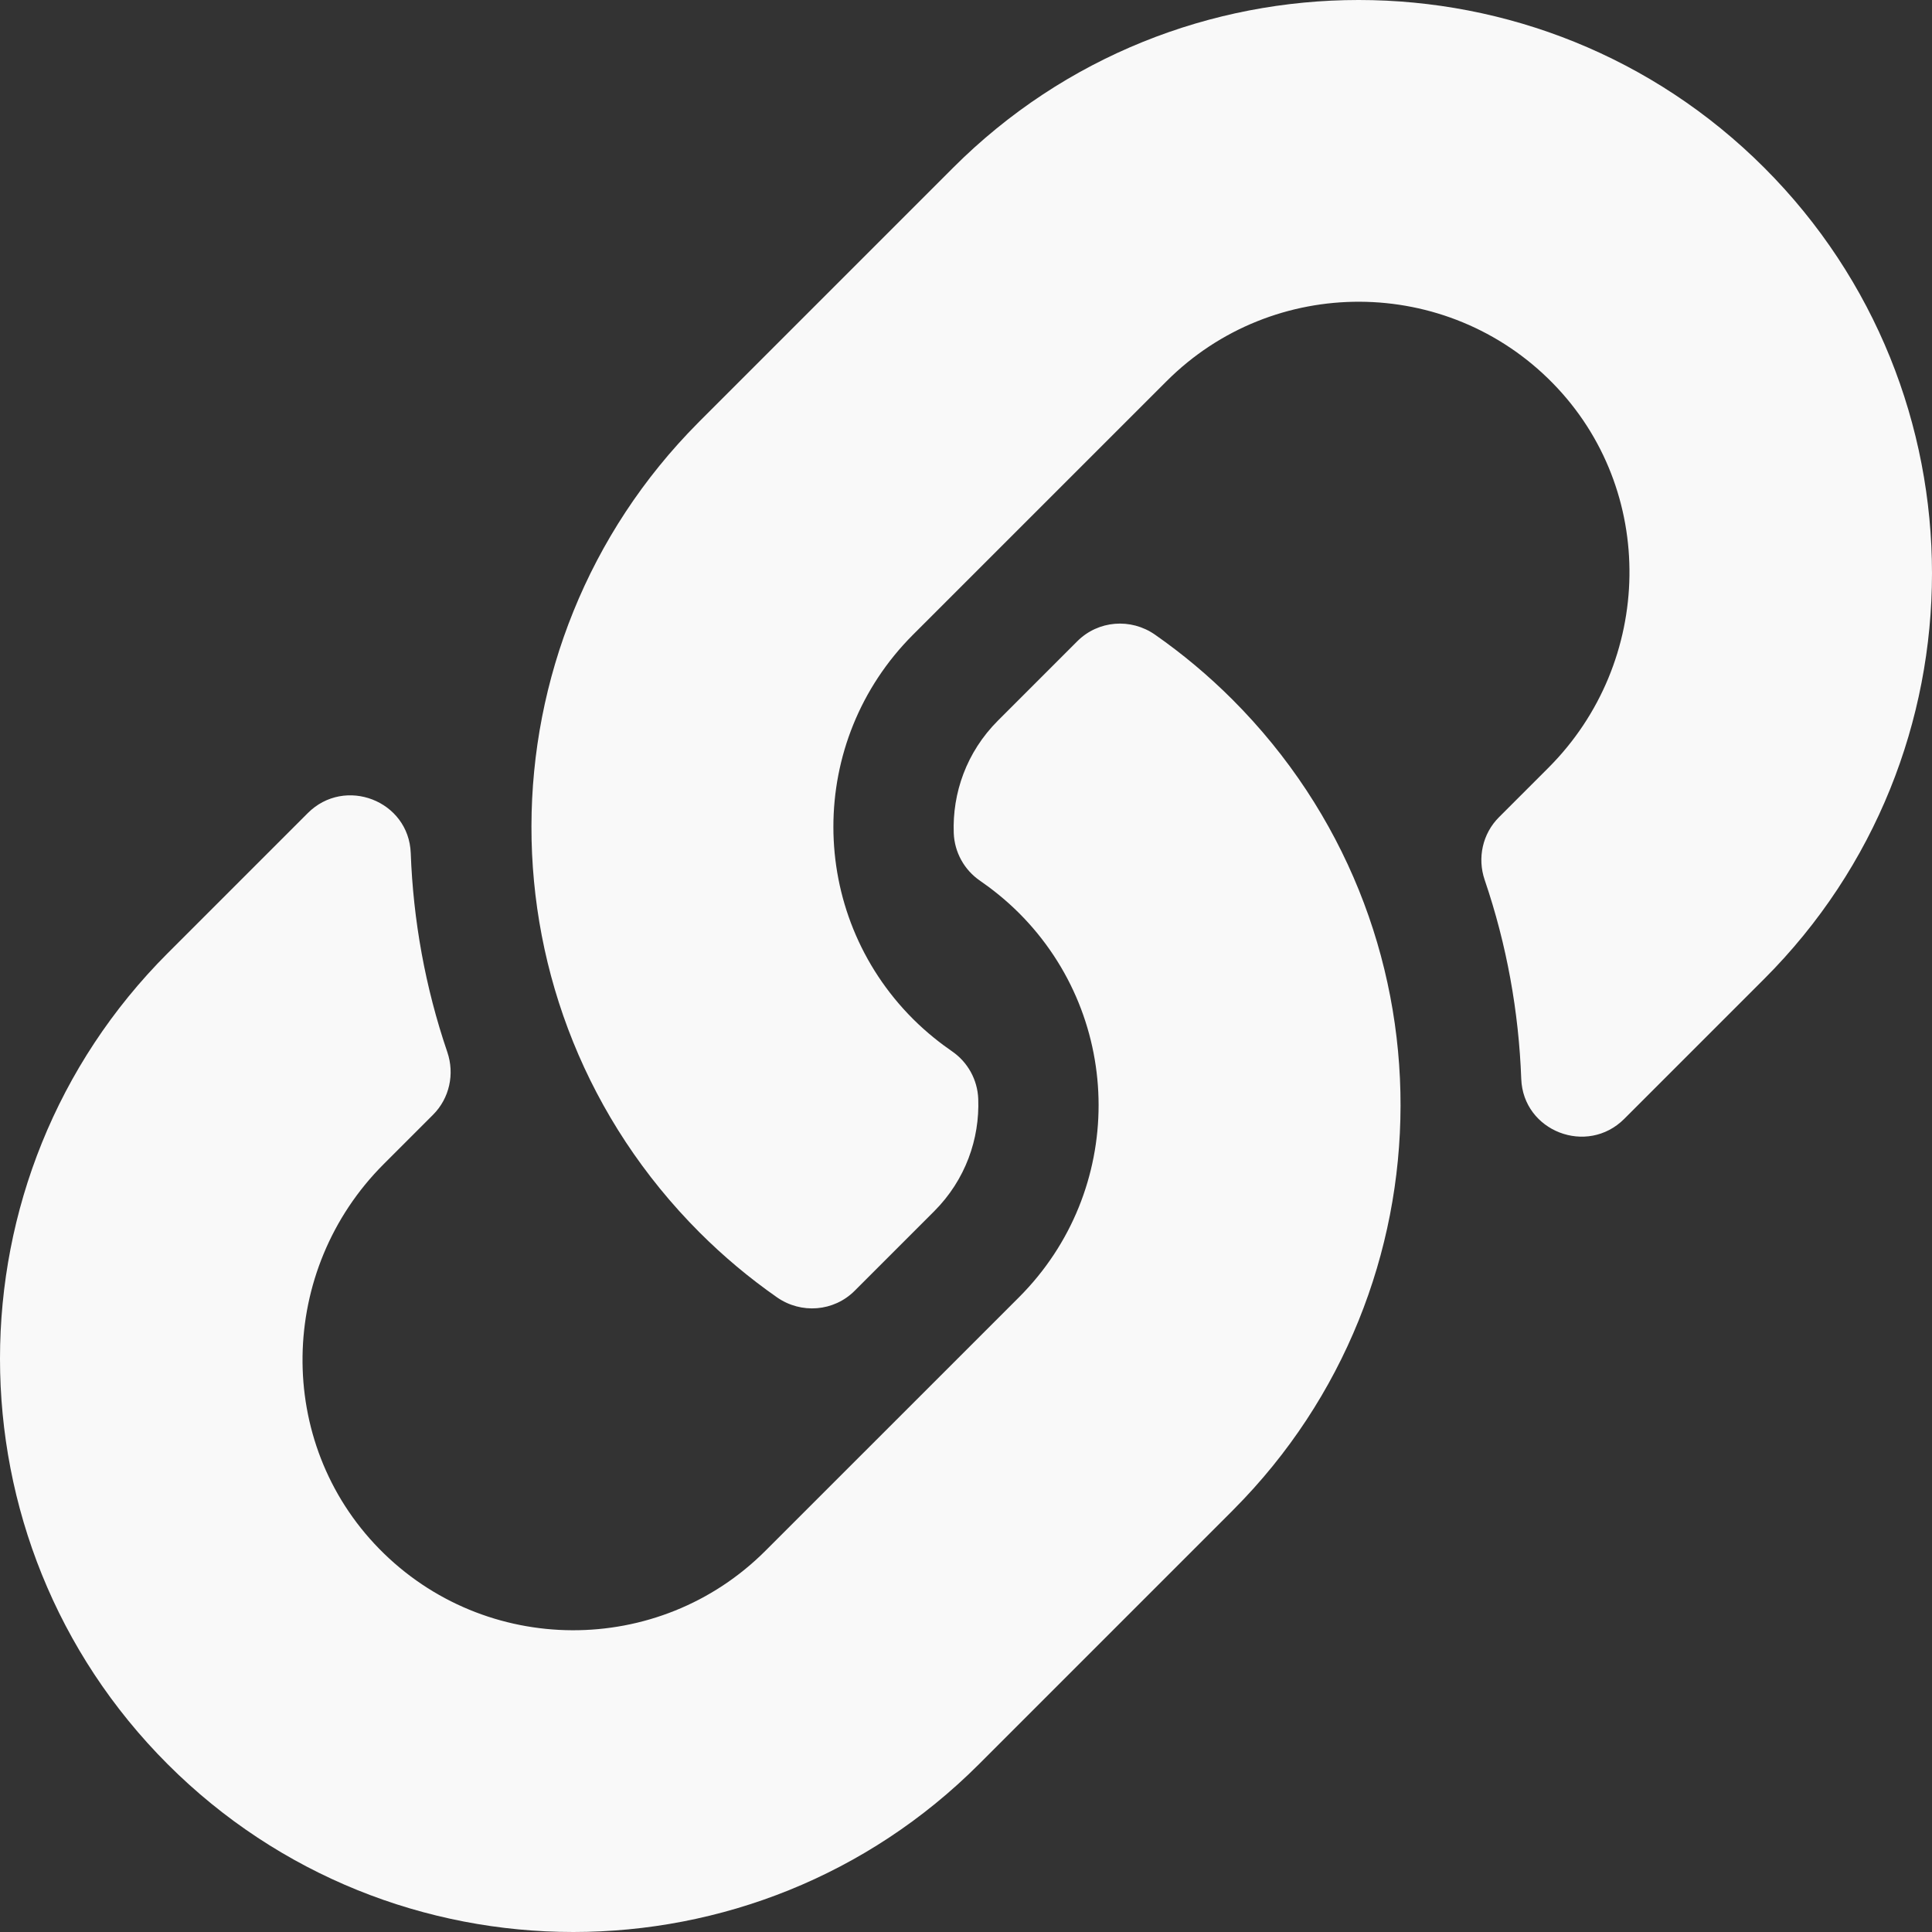 <svg width="512" height="512" viewBox="0 0 512 512" fill="none" xmlns="http://www.w3.org/2000/svg">
<rect x="0" y="0" width="512" height="512" fill="#333333" stroke="none"/>
<g clip-path="url(#clip0)">
<path d="M326.612 185.391C386.359 245.2 385.539 341.089 326.972 399.981C326.862 400.101 326.732 400.231 326.612 400.351L259.412 467.551C200.142 526.821 103.713 526.813 44.452 467.551C-14.818 408.291 -14.818 311.851 44.452 252.591L81.558 215.485C91.398 205.645 108.344 212.185 108.852 226.091C109.5 243.813 112.678 261.618 118.542 278.812C120.528 284.634 119.109 291.074 114.759 295.424L101.672 308.511C73.646 336.537 72.767 382.171 100.517 410.471C128.541 439.05 174.603 439.22 202.842 410.981L270.042 343.791C298.233 315.6 298.115 270.034 270.042 241.961C266.341 238.267 262.613 235.397 259.701 233.392C257.641 231.977 255.94 230.101 254.734 227.912C253.528 225.723 252.85 223.283 252.754 220.786C252.358 210.219 256.102 199.33 264.452 190.98L285.506 169.925C291.027 164.404 299.688 163.726 306.09 168.194C313.422 173.313 320.289 179.068 326.612 185.391V185.391ZM467.547 44.449C408.286 -14.813 311.857 -14.821 252.587 44.449L185.387 111.649C185.267 111.769 185.137 111.899 185.027 112.019C126.461 170.911 125.64 266.8 185.387 326.609C191.71 332.932 198.577 338.686 205.908 343.805C212.31 348.273 220.972 347.594 226.492 342.074L247.546 321.019C255.896 312.669 259.64 301.78 259.244 291.213C259.148 288.716 258.47 286.276 257.264 284.087C256.058 281.898 254.357 280.022 252.297 278.607C249.385 276.602 245.657 273.732 241.956 270.038C213.883 241.965 213.765 196.399 241.956 168.208L309.156 101.018C337.395 72.779 383.456 72.949 411.481 101.528C439.231 129.828 438.353 175.462 410.326 203.488L397.239 216.575C392.889 220.925 391.47 227.365 393.456 233.187C399.32 250.381 402.498 268.186 403.146 285.908C403.655 299.814 420.6 306.354 430.44 296.514L467.546 259.408C526.817 200.149 526.817 103.709 467.547 44.449V44.449Z" fill="#F9F9F9"/>
</g>
<defs>
<clipPath id="clip0">
<rect width="512" height="512" fill="white"/>
</clipPath>
</defs>
</svg>
